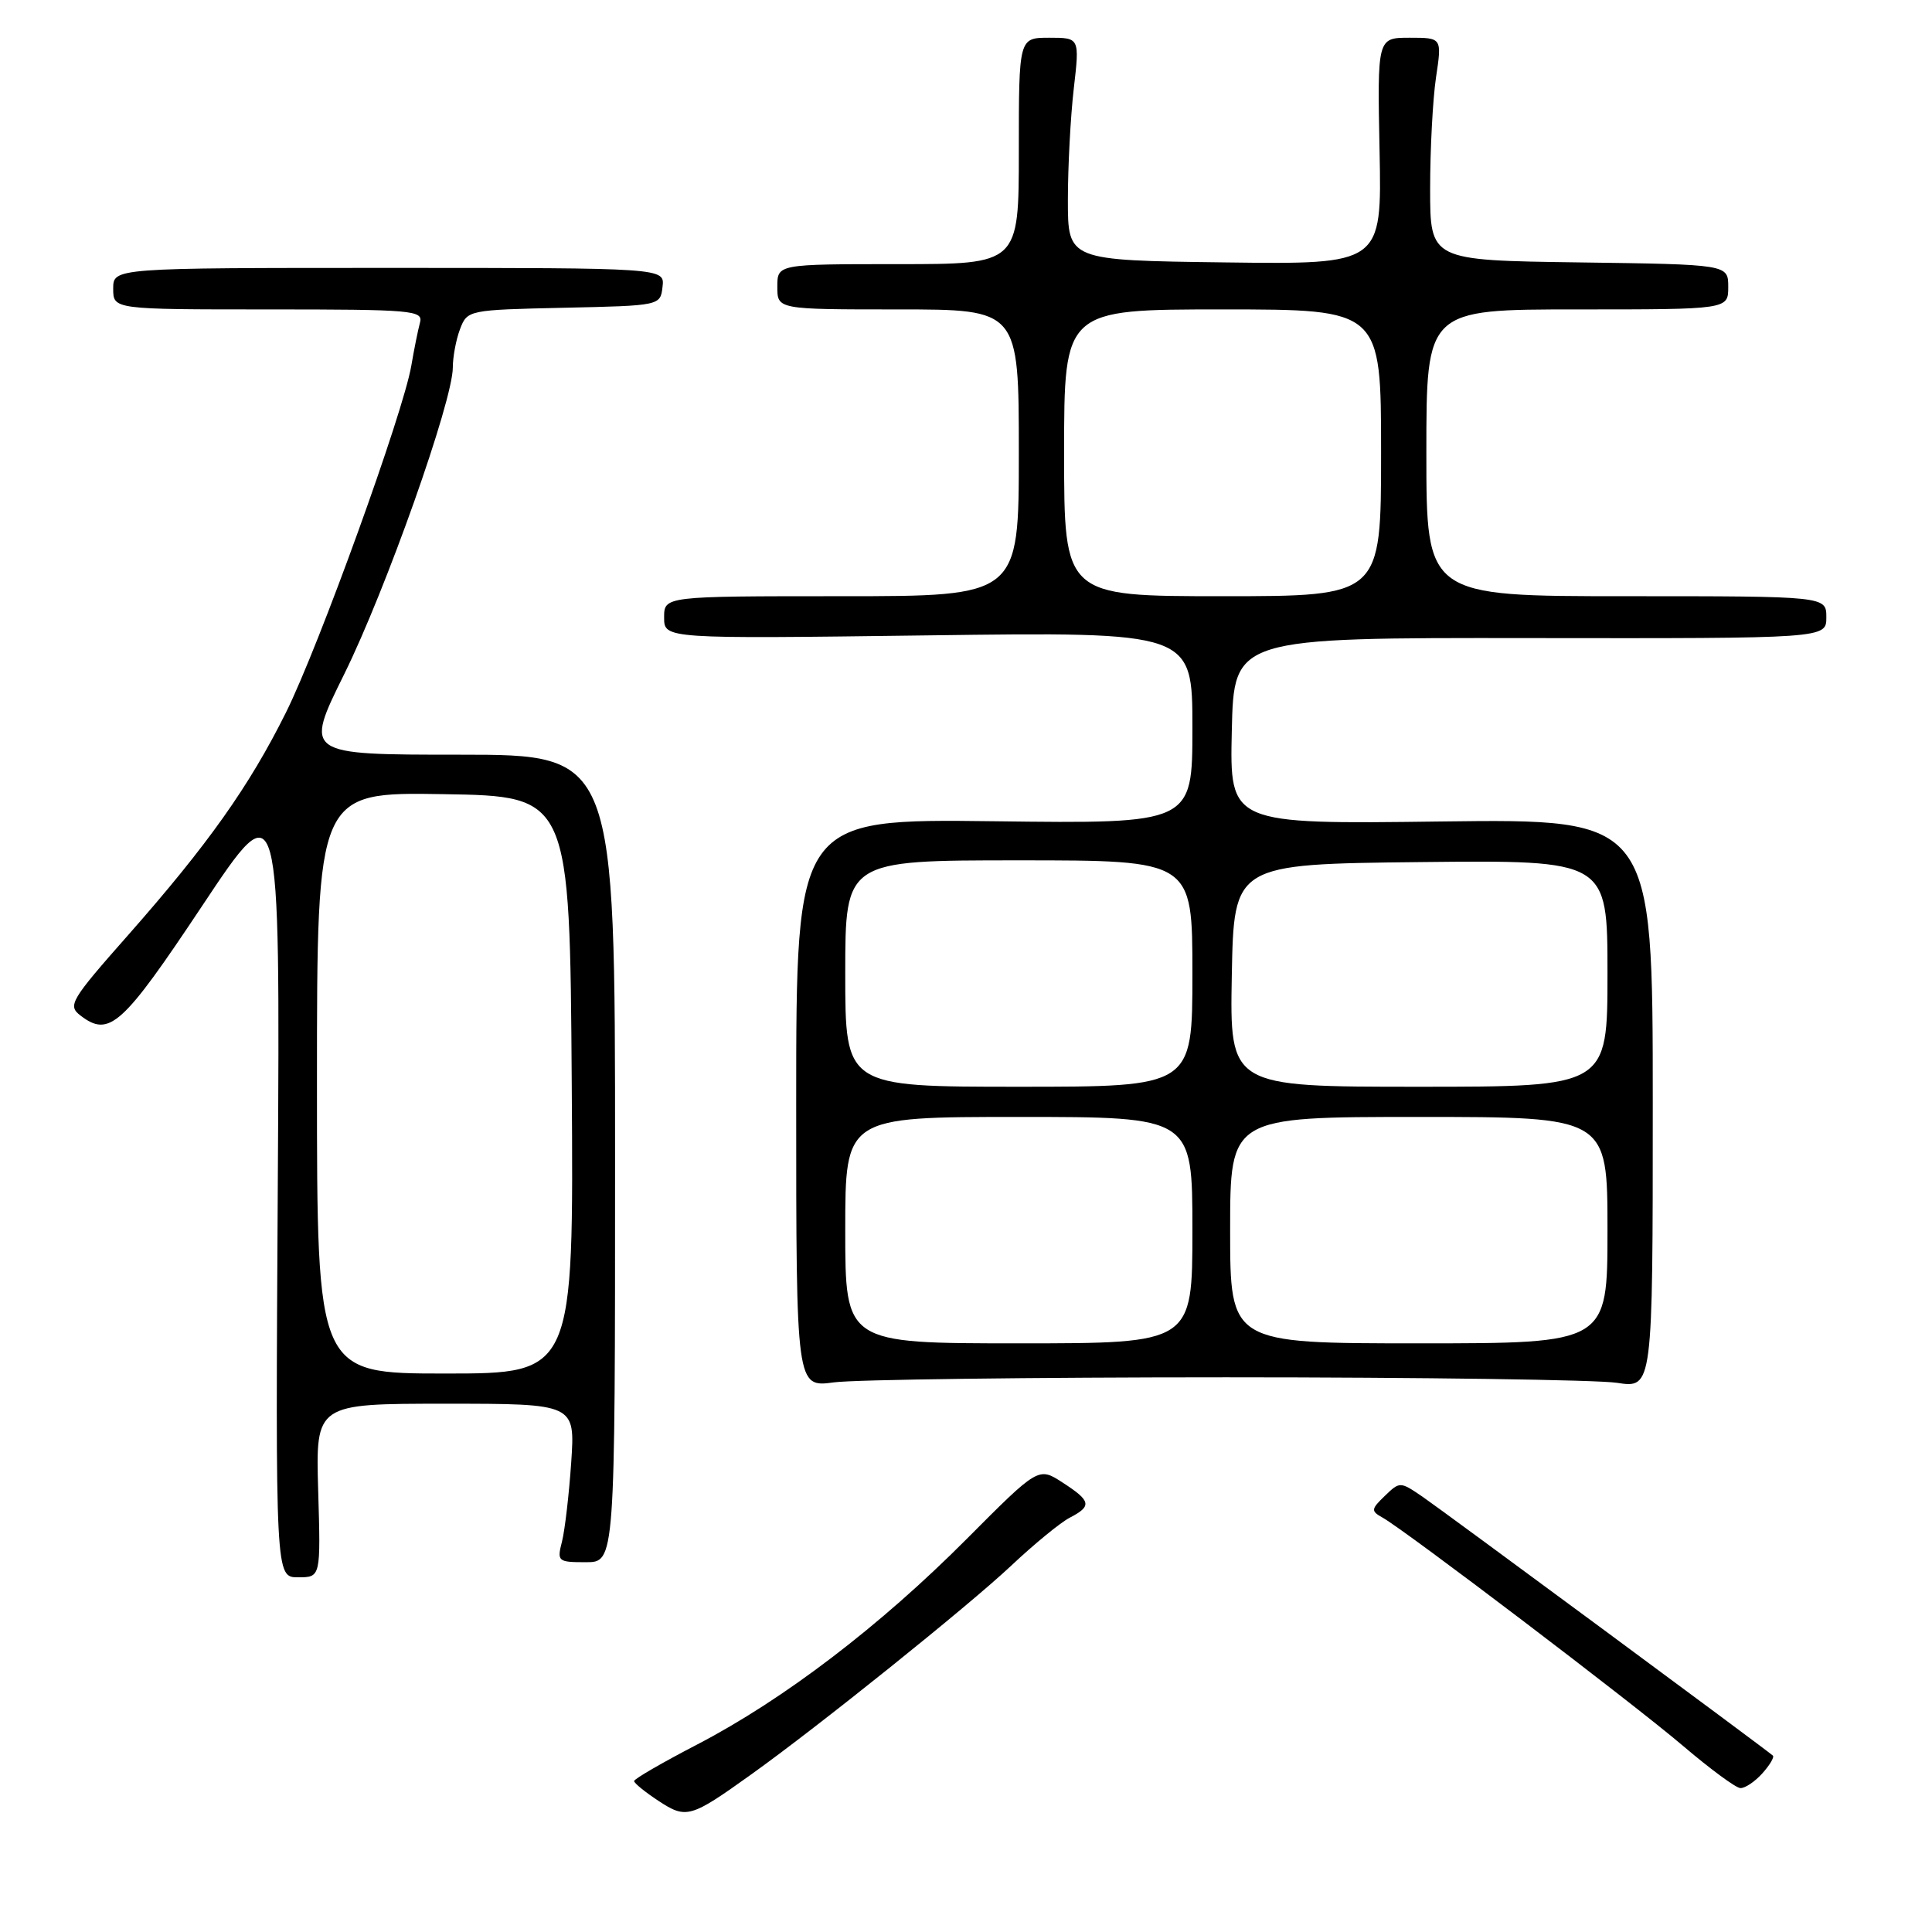 <?xml version="1.0" encoding="UTF-8" standalone="no"?>
<!DOCTYPE svg PUBLIC "-//W3C//DTD SVG 1.1//EN" "http://www.w3.org/Graphics/SVG/1.1/DTD/svg11.dtd" >
<svg xmlns="http://www.w3.org/2000/svg" xmlns:xlink="http://www.w3.org/1999/xlink" version="1.1" viewBox="0 0 256 256">
 <g >
 <path fill="currentColor"
d=" M 99.50 235.15 C 108.35 228.83 128.34 212.78 134.00 207.45 C 137.03 204.60 140.51 201.74 141.75 201.10 C 144.72 199.56 144.58 198.89 140.79 196.44 C 137.60 194.37 137.60 194.37 128.05 203.96 C 116.60 215.46 103.84 225.19 92.43 231.13 C 87.80 233.53 84.02 235.72 84.02 236.00 C 84.03 236.28 85.48 237.46 87.26 238.63 C 90.94 241.04 91.48 240.89 99.50 235.15 Z  M 233.51 234.99 C 234.50 233.89 235.14 232.82 234.91 232.62 C 233.91 231.74 191.19 200.17 188.50 198.33 C 185.53 196.30 185.48 196.30 183.50 198.21 C 181.66 199.98 181.64 200.22 183.18 201.08 C 186.24 202.79 216.38 225.69 223.00 231.33 C 226.57 234.37 229.99 236.90 230.60 236.93 C 231.20 236.97 232.51 236.10 233.51 234.99 Z  M 42.16 197.50 C 41.83 186.00 41.83 186.00 59.02 186.00 C 76.21 186.00 76.21 186.00 75.69 193.75 C 75.40 198.01 74.85 202.74 74.47 204.25 C 73.79 206.90 73.91 207.00 77.63 207.00 C 81.50 207.00 81.50 207.00 81.50 153.50 C 81.50 100.00 81.50 100.00 60.92 100.00 C 40.33 100.00 40.33 100.00 45.61 89.33 C 51.13 78.16 60.00 53.12 60.00 48.70 C 60.00 47.29 60.43 44.99 60.96 43.60 C 61.92 41.09 62.06 41.06 74.71 40.78 C 87.50 40.50 87.50 40.50 87.79 38.00 C 88.08 35.50 88.08 35.50 51.54 35.50 C 15.00 35.50 15.00 35.50 15.00 38.25 C 15.00 41.00 15.00 41.00 35.57 41.00 C 54.67 41.00 56.10 41.12 55.65 42.75 C 55.39 43.71 54.87 46.28 54.50 48.46 C 53.45 54.66 42.25 85.65 37.90 94.39 C 33.03 104.19 27.51 111.96 16.99 123.89 C 9.33 132.56 8.94 133.24 10.66 134.56 C 14.48 137.50 16.20 135.95 26.81 120.00 C 37.12 104.50 37.12 104.50 36.81 156.75 C 36.50 209.00 36.50 209.00 39.50 209.00 C 42.50 209.00 42.50 209.00 42.16 197.50 Z  M 162.50 182.50 C 188.35 182.50 211.64 182.83 214.25 183.23 C 219.00 183.96 219.00 183.96 219.00 146.23 C 219.00 108.50 219.00 108.50 190.97 108.85 C 162.94 109.21 162.94 109.21 163.22 96.85 C 163.50 84.50 163.50 84.50 202.75 84.55 C 242.00 84.60 242.00 84.60 242.00 81.80 C 242.00 79.00 242.00 79.00 215.50 79.00 C 189.00 79.00 189.00 79.00 189.00 60.00 C 189.00 41.00 189.00 41.00 209.00 41.00 C 229.00 41.00 229.00 41.00 229.00 38.02 C 229.00 35.04 229.00 35.04 209.25 34.77 C 189.50 34.50 189.50 34.50 189.50 25.00 C 189.50 19.77 189.85 13.14 190.28 10.25 C 191.07 5.00 191.07 5.00 186.78 5.00 C 182.50 5.00 182.50 5.00 182.80 20.02 C 183.10 35.04 183.10 35.04 162.30 34.77 C 141.50 34.50 141.50 34.50 141.50 26.50 C 141.50 22.10 141.85 15.46 142.28 11.75 C 143.06 5.00 143.06 5.00 139.03 5.00 C 135.00 5.00 135.00 5.00 135.00 20.00 C 135.00 35.00 135.00 35.00 119.00 35.00 C 103.00 35.00 103.00 35.00 103.00 38.00 C 103.00 41.00 103.00 41.00 119.00 41.00 C 135.00 41.00 135.00 41.00 135.00 60.00 C 135.00 79.00 135.00 79.00 111.50 79.00 C 88.00 79.00 88.00 79.00 88.00 81.82 C 88.00 84.65 88.00 84.65 123.00 84.19 C 158.00 83.73 158.00 83.73 158.00 96.44 C 158.00 109.15 158.00 109.15 131.75 108.82 C 105.50 108.50 105.50 108.50 105.50 146.17 C 105.50 183.85 105.50 183.85 110.50 183.17 C 113.25 182.80 136.65 182.50 162.50 182.50 Z  M 42.00 143.48 C 42.00 104.95 42.00 104.95 58.75 105.23 C 75.50 105.50 75.50 105.50 75.76 143.75 C 76.02 182.00 76.02 182.00 59.01 182.00 C 42.00 182.00 42.00 182.00 42.00 143.48 Z  M 112.00 163.00 C 112.00 148.00 112.00 148.00 135.00 148.00 C 158.00 148.00 158.00 148.00 158.00 163.00 C 158.00 178.00 158.00 178.00 135.00 178.00 C 112.00 178.00 112.00 178.00 112.00 163.00 Z  M 163.00 163.00 C 163.00 148.00 163.00 148.00 188.00 148.00 C 213.00 148.00 213.00 148.00 213.00 163.00 C 213.00 178.00 213.00 178.00 188.00 178.00 C 163.00 178.00 163.00 178.00 163.00 163.00 Z  M 112.00 129.00 C 112.00 114.00 112.00 114.00 135.00 114.00 C 158.00 114.00 158.00 114.00 158.00 129.00 C 158.00 144.00 158.00 144.00 135.00 144.00 C 112.00 144.00 112.00 144.00 112.00 129.00 Z  M 163.22 129.25 C 163.50 114.50 163.50 114.50 188.25 114.23 C 213.00 113.97 213.00 113.97 213.00 128.98 C 213.00 144.00 213.00 144.00 187.97 144.00 C 162.95 144.00 162.95 144.00 163.22 129.25 Z  M 141.00 60.00 C 141.00 41.00 141.00 41.00 162.00 41.00 C 183.00 41.00 183.00 41.00 183.00 60.00 C 183.00 79.00 183.00 79.00 162.00 79.00 C 141.00 79.00 141.00 79.00 141.00 60.00 Z "/>
</g>
</svg>